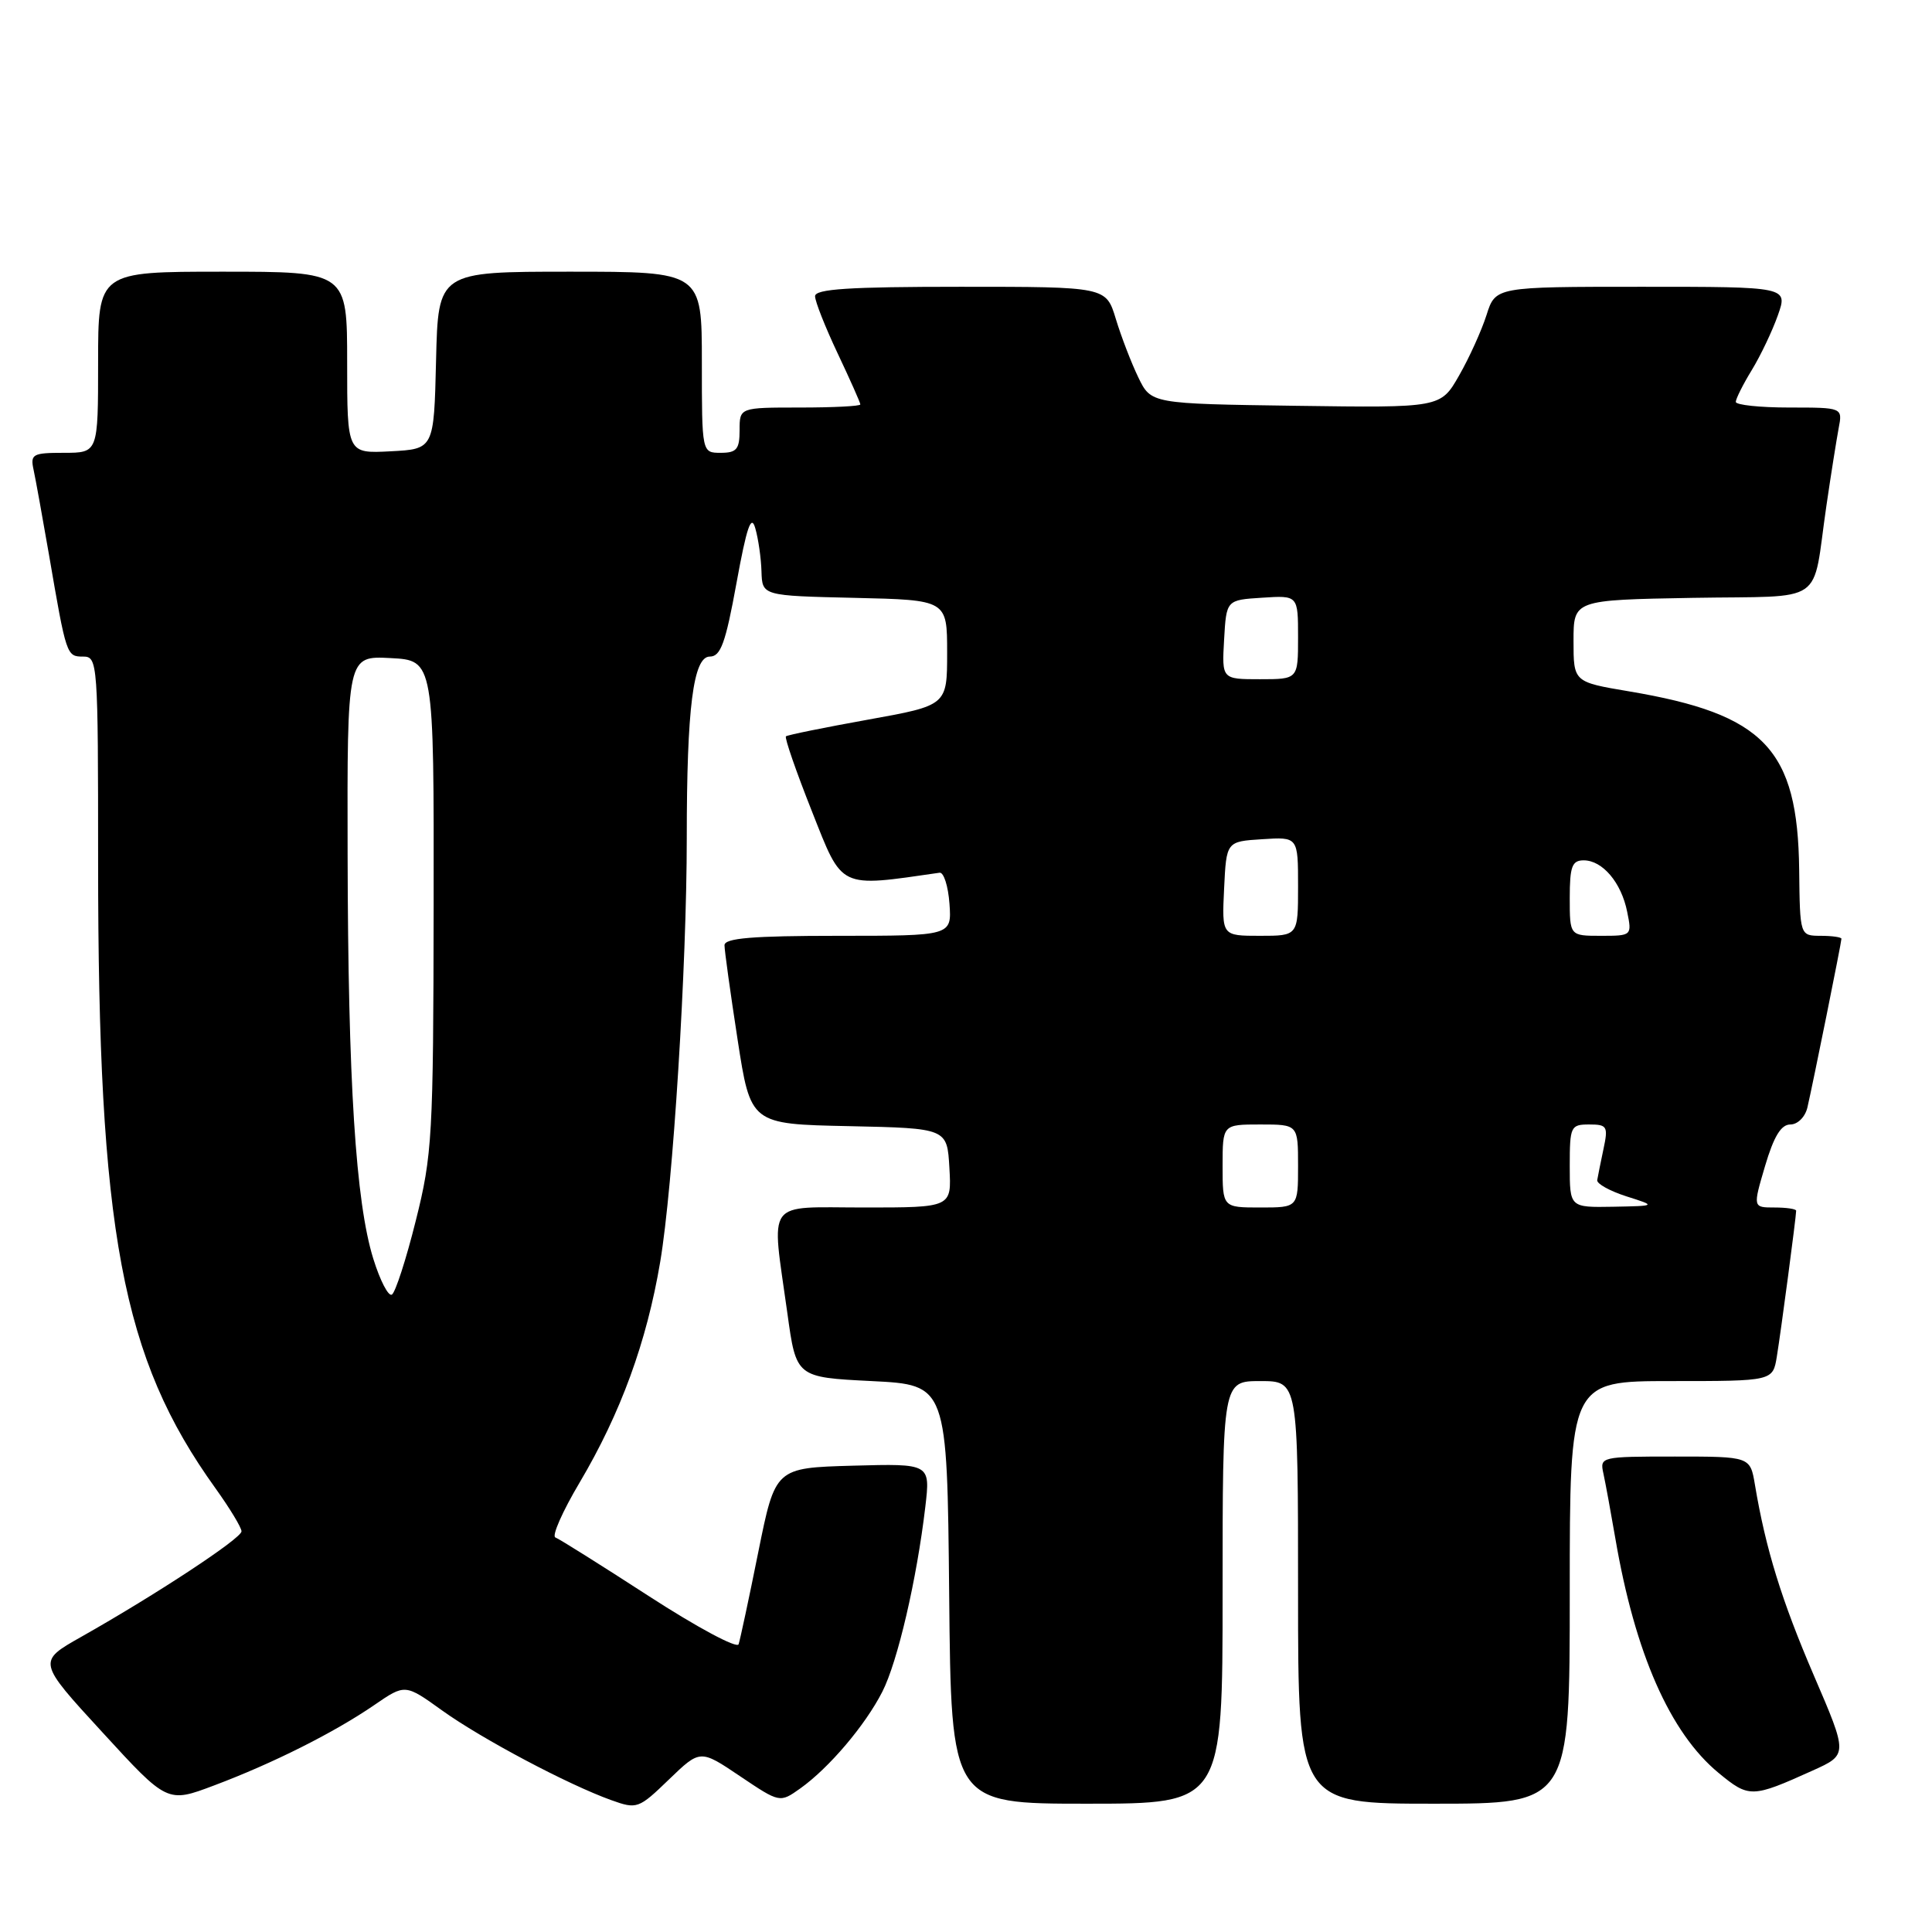 <?xml version="1.0" encoding="UTF-8" standalone="no"?>
<!DOCTYPE svg PUBLIC "-//W3C//DTD SVG 1.1//EN" "http://www.w3.org/Graphics/SVG/1.1/DTD/svg11.dtd" >
<svg xmlns="http://www.w3.org/2000/svg" xmlns:xlink="http://www.w3.org/1999/xlink" version="1.1" viewBox="0 0 256 256">
 <g >
 <path fill="currentColor"
d=" M 98.05 235.35 C 103.33 238.90 103.33 238.90 106.05 236.97 C 109.86 234.25 114.64 228.62 116.91 224.17 C 118.94 220.20 121.48 209.27 122.61 199.66 C 123.28 193.93 123.28 193.93 113.01 194.21 C 102.73 194.50 102.73 194.50 100.48 205.64 C 99.25 211.77 98.07 217.27 97.87 217.87 C 97.67 218.48 92.33 215.61 86.00 211.51 C 79.67 207.41 74.09 203.90 73.59 203.72 C 73.09 203.54 74.53 200.27 76.80 196.45 C 82.25 187.24 85.69 177.83 87.48 167.21 C 89.18 157.12 91.00 128.04 91.00 111.04 C 91.00 93.79 91.86 87.00 94.05 87.00 C 95.49 87.00 96.14 85.23 97.59 77.25 C 98.95 69.79 99.54 68.09 100.08 70.00 C 100.48 71.38 100.85 73.95 100.90 75.72 C 101.00 78.94 101.00 78.94 113.25 79.22 C 125.50 79.50 125.50 79.50 125.50 86.48 C 125.50 93.47 125.50 93.47 115.00 95.36 C 109.22 96.40 104.34 97.39 104.14 97.57 C 103.94 97.75 105.49 102.23 107.59 107.52 C 111.69 117.88 111.05 117.58 124.50 115.64 C 125.05 115.56 125.64 117.41 125.81 119.75 C 126.11 124.00 126.11 124.00 111.06 124.00 C 99.68 124.00 96.00 124.31 96.00 125.25 C 96.00 125.94 96.78 131.55 97.73 137.72 C 99.46 148.95 99.46 148.95 112.48 149.22 C 125.50 149.50 125.50 149.50 125.80 154.75 C 126.10 160.00 126.10 160.00 114.55 160.00 C 101.22 160.00 102.20 158.65 104.33 174.00 C 105.50 182.50 105.50 182.50 115.50 183.00 C 125.50 183.50 125.50 183.50 125.77 211.25 C 126.03 239.00 126.03 239.00 144.02 239.00 C 162.00 239.00 162.00 239.00 162.00 211.00 C 162.00 183.00 162.00 183.00 167.00 183.00 C 172.00 183.00 172.00 183.00 172.00 211.00 C 172.00 239.00 172.00 239.00 190.00 239.00 C 208.00 239.00 208.00 239.00 208.00 211.00 C 208.00 183.00 208.00 183.00 221.45 183.00 C 234.91 183.00 234.91 183.00 235.44 179.75 C 235.98 176.46 238.00 161.21 238.00 160.43 C 238.00 160.19 236.71 160.00 235.13 160.00 C 232.26 160.00 232.26 160.00 233.88 154.50 C 235.04 150.58 236.00 149.00 237.23 149.00 C 238.20 149.00 239.19 148.01 239.49 146.75 C 240.20 143.71 244.00 124.88 244.00 124.39 C 244.00 124.18 242.76 124.00 241.25 124.00 C 238.50 123.99 238.50 123.99 238.40 115.25 C 238.21 99.24 233.82 94.63 215.86 91.61 C 208.50 90.37 208.50 90.37 208.50 84.93 C 208.50 79.50 208.50 79.50 224.24 79.22 C 242.25 78.91 240.04 80.43 242.01 67.00 C 242.61 62.88 243.35 58.26 243.63 56.75 C 244.16 54.00 244.16 54.00 237.08 54.00 C 233.19 54.00 230.00 53.66 230.00 53.25 C 230.01 52.84 230.96 50.93 232.13 49.02 C 233.30 47.10 234.85 43.84 235.58 41.77 C 236.91 38.00 236.91 38.00 217.53 38.00 C 198.16 38.00 198.16 38.00 196.97 41.75 C 196.31 43.81 194.68 47.42 193.33 49.77 C 190.89 54.04 190.89 54.04 171.70 53.77 C 152.52 53.50 152.52 53.50 150.83 50.00 C 149.90 48.08 148.56 44.59 147.85 42.25 C 146.56 38.00 146.56 38.00 127.28 38.00 C 112.52 38.00 108.00 38.29 108.00 39.25 C 108.00 39.94 109.35 43.35 111.00 46.84 C 112.65 50.33 114.00 53.36 114.00 53.59 C 114.00 53.82 110.40 54.00 106.00 54.00 C 98.00 54.00 98.00 54.00 98.00 57.00 C 98.00 59.53 97.61 60.00 95.50 60.00 C 93.00 60.00 93.00 60.00 93.00 48.00 C 93.00 36.00 93.00 36.00 75.53 36.00 C 58.06 36.00 58.06 36.00 57.78 47.75 C 57.50 59.50 57.50 59.50 51.75 59.80 C 46.00 60.10 46.00 60.10 46.00 48.05 C 46.00 36.00 46.00 36.00 29.50 36.00 C 13.00 36.00 13.00 36.00 13.00 48.00 C 13.00 60.00 13.00 60.00 8.48 60.00 C 4.32 60.00 4.00 60.18 4.45 62.25 C 4.72 63.49 5.63 68.55 6.49 73.50 C 8.79 86.91 8.82 87.00 11.02 87.00 C 12.95 87.00 13.00 87.75 13.00 114.25 C 13.00 163.24 16.12 179.91 28.54 197.19 C 30.44 199.84 32.00 202.41 32.00 202.91 C 32.00 203.84 20.70 211.28 10.73 216.91 C 4.96 220.17 4.96 220.17 13.57 229.54 C 22.17 238.92 22.17 238.92 28.37 236.58 C 36.12 233.67 44.27 229.58 49.59 225.93 C 53.68 223.12 53.68 223.12 58.59 226.65 C 63.85 230.42 75.28 236.48 81.00 238.53 C 84.40 239.75 84.62 239.67 88.64 235.79 C 92.78 231.80 92.78 231.80 98.05 235.35 Z  M 240.18 234.61 C 244.86 232.50 244.86 232.50 240.35 222.02 C 236.08 212.09 233.96 205.24 232.54 196.75 C 231.91 193.00 231.91 193.00 221.94 193.00 C 212.11 193.00 211.97 193.03 212.46 195.25 C 212.73 196.49 213.44 200.35 214.04 203.84 C 216.64 219.06 221.29 229.62 227.72 234.92 C 231.76 238.25 232.14 238.24 240.18 234.61 Z  M 49.46 166.78 C 47.13 159.26 46.12 143.41 46.06 113.20 C 46.00 86.90 46.00 86.90 51.75 87.20 C 57.50 87.50 57.50 87.50 57.46 120.00 C 57.42 150.60 57.28 153.04 55.09 161.76 C 53.82 166.86 52.39 171.26 51.93 171.54 C 51.47 171.83 50.36 169.68 49.46 166.78 Z  M 162.00 154.50 C 162.00 149.00 162.00 149.00 167.00 149.00 C 172.00 149.00 172.00 149.00 172.00 154.50 C 172.00 160.00 172.00 160.00 167.00 160.00 C 162.00 160.00 162.00 160.00 162.00 154.50 Z  M 208.00 154.50 C 208.00 149.25 208.12 149.00 210.58 149.00 C 212.96 149.00 213.11 149.25 212.47 152.25 C 212.09 154.04 211.72 155.89 211.64 156.37 C 211.56 156.85 213.30 157.81 215.50 158.52 C 219.50 159.79 219.50 159.79 213.75 159.90 C 208.00 160.00 208.00 160.00 208.00 154.50 Z  M 162.20 117.75 C 162.50 111.50 162.50 111.50 167.25 111.20 C 172.00 110.89 172.00 110.89 172.00 117.45 C 172.00 124.00 172.00 124.00 166.95 124.00 C 161.90 124.00 161.90 124.00 162.20 117.75 Z  M 208.00 119.00 C 208.00 114.81 208.30 114.00 209.85 114.00 C 212.34 114.00 214.84 116.95 215.61 120.82 C 216.25 123.98 216.23 124.00 212.12 124.00 C 208.00 124.00 208.00 124.00 208.00 119.00 Z  M 162.20 84.75 C 162.50 79.50 162.50 79.50 167.25 79.20 C 172.00 78.89 172.00 78.89 172.00 84.45 C 172.00 90.00 172.00 90.00 166.95 90.00 C 161.90 90.00 161.90 90.00 162.20 84.75 Z "/>
</g>
</svg>
